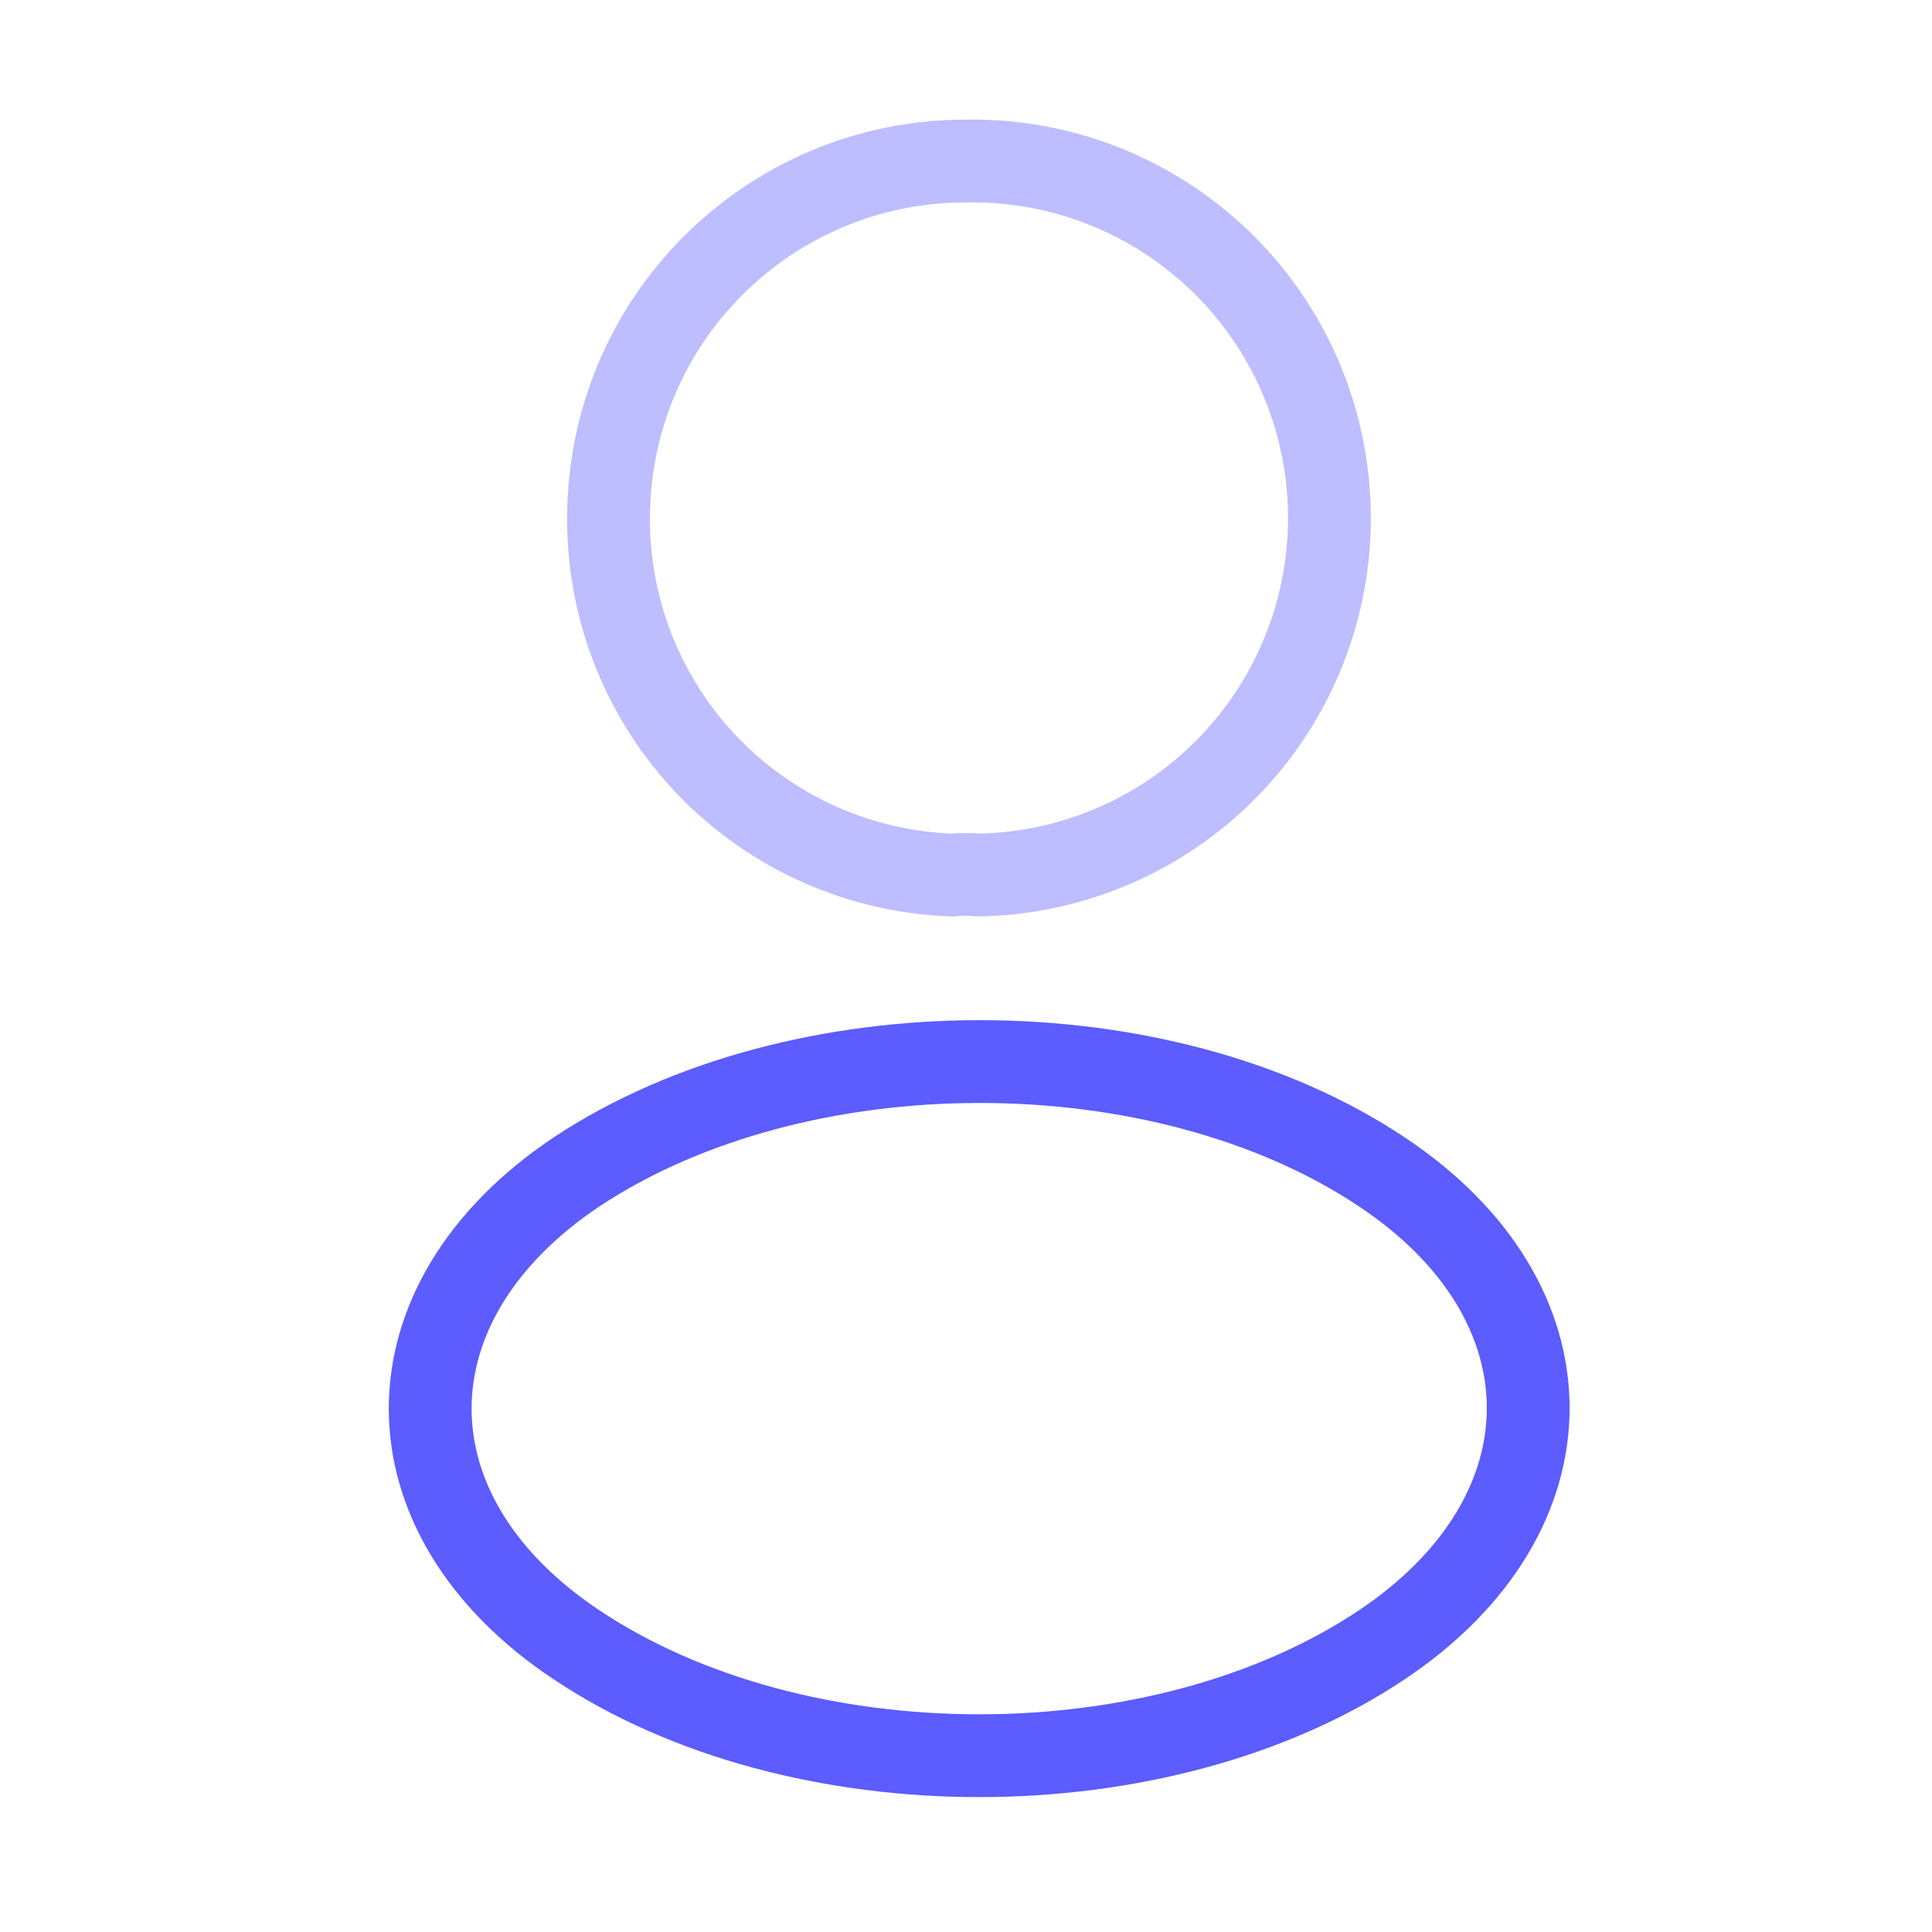 <svg width="35" height="35" viewBox="0 0 35 35" fill="none" xmlns="http://www.w3.org/2000/svg">
<path opacity="0.4" d="M17.732 15.852C17.586 15.837 17.411 15.837 17.251 15.852C15.577 15.795 13.991 15.089 12.828 13.883C11.666 12.677 11.019 11.066 11.024 9.392C11.024 5.819 13.911 2.917 17.498 2.917C19.214 2.886 20.871 3.537 22.106 4.728C23.341 5.919 24.052 7.552 24.083 9.268C24.114 10.983 23.462 12.64 22.271 13.875C21.08 15.11 19.447 15.821 17.732 15.852V15.852Z" stroke="#5C5CFF" stroke-width="1.5" stroke-linecap="round" stroke-linejoin="round"/>
<path d="M10.44 21.233C6.911 23.596 6.911 27.446 10.44 29.794C14.451 32.477 21.028 32.477 25.038 29.794C28.567 27.431 28.567 23.581 25.038 21.233C21.042 18.564 14.465 18.564 10.44 21.233V21.233Z" stroke="#5C5CFF" stroke-width="1.5" stroke-linecap="round" stroke-linejoin="round"/>
</svg>
